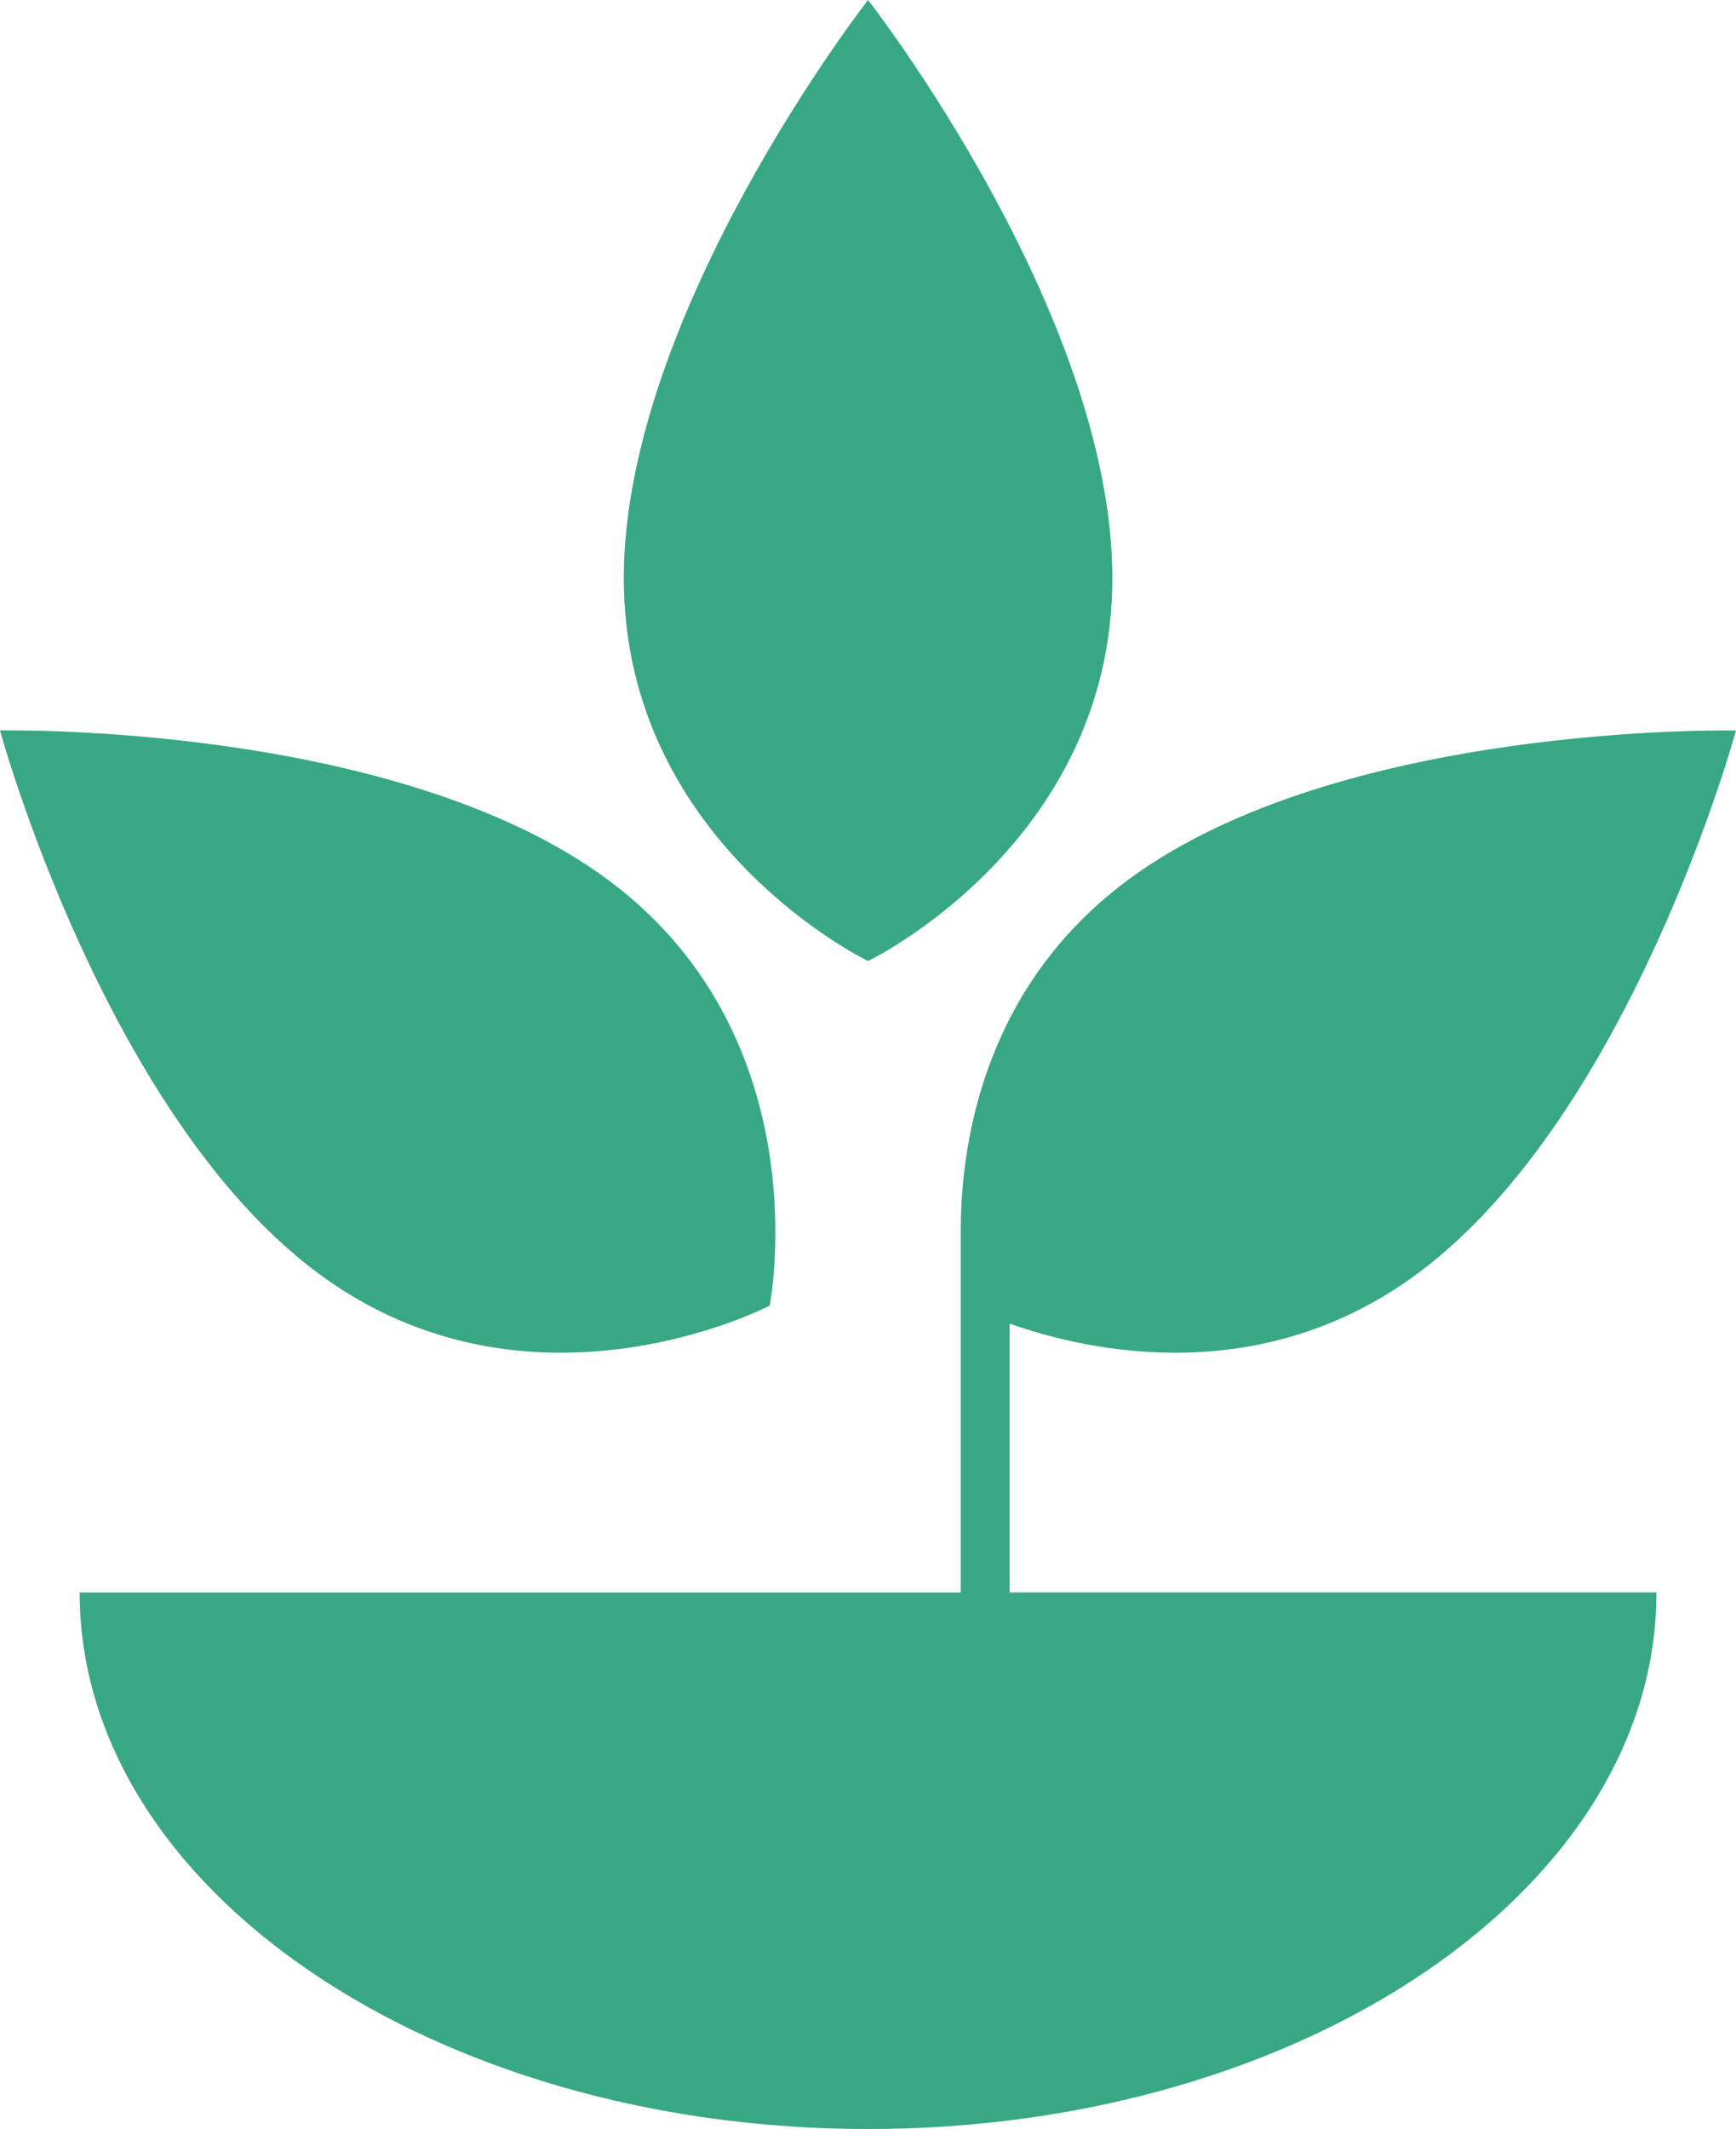 <?xml version="1.0" encoding="utf-8"?>
<!-- Generator: Adobe Illustrator 16.0.0, SVG Export Plug-In . SVG Version: 6.00 Build 0)  -->
<!DOCTYPE svg PUBLIC "-//W3C//DTD SVG 1.1//EN" "http://www.w3.org/Graphics/SVG/1.1/DTD/svg11.dtd">
<svg version="1.1" id="Capa_1" xmlns="http://www.w3.org/2000/svg" xmlns:xlink="http://www.w3.org/1999/xlink" x="0px" y="0px"
	 width="39.151px" height="48px" viewBox="4.424 0 39.151 48" enable-background="new 4.424 0 39.151 48" xml:space="preserve">
<g>
	<path fill="#38A884" d="M18.492,13.037C18.492,7.054,24.001,0,24.001,0s5.509,7.054,5.509,13.037s-5.509,8.63-5.509,8.63
		S18.492,19.021,18.492,13.037z M11.572,28.686c4.793,3.58,10.211,0.75,10.211,0.75s1.176-5.997-3.618-9.578
		c-4.793-3.581-13.741-3.389-13.741-3.389S6.779,25.104,11.572,28.686z M27.193,29.841c1.771,0.628,5.677,1.503,9.236-1.155
		c4.793-3.582,7.146-12.216,7.146-12.216s-8.947-0.191-13.74,3.389c-3.153,2.355-3.726,5.755-3.744,7.808H26.09v8.236h-0.049H6.22
		C6.22,42.607,14.236,48,24.001,48c9.767,0,17.78-5.393,17.78-12.098H27.193V29.841z"/>
</g>
</svg>
